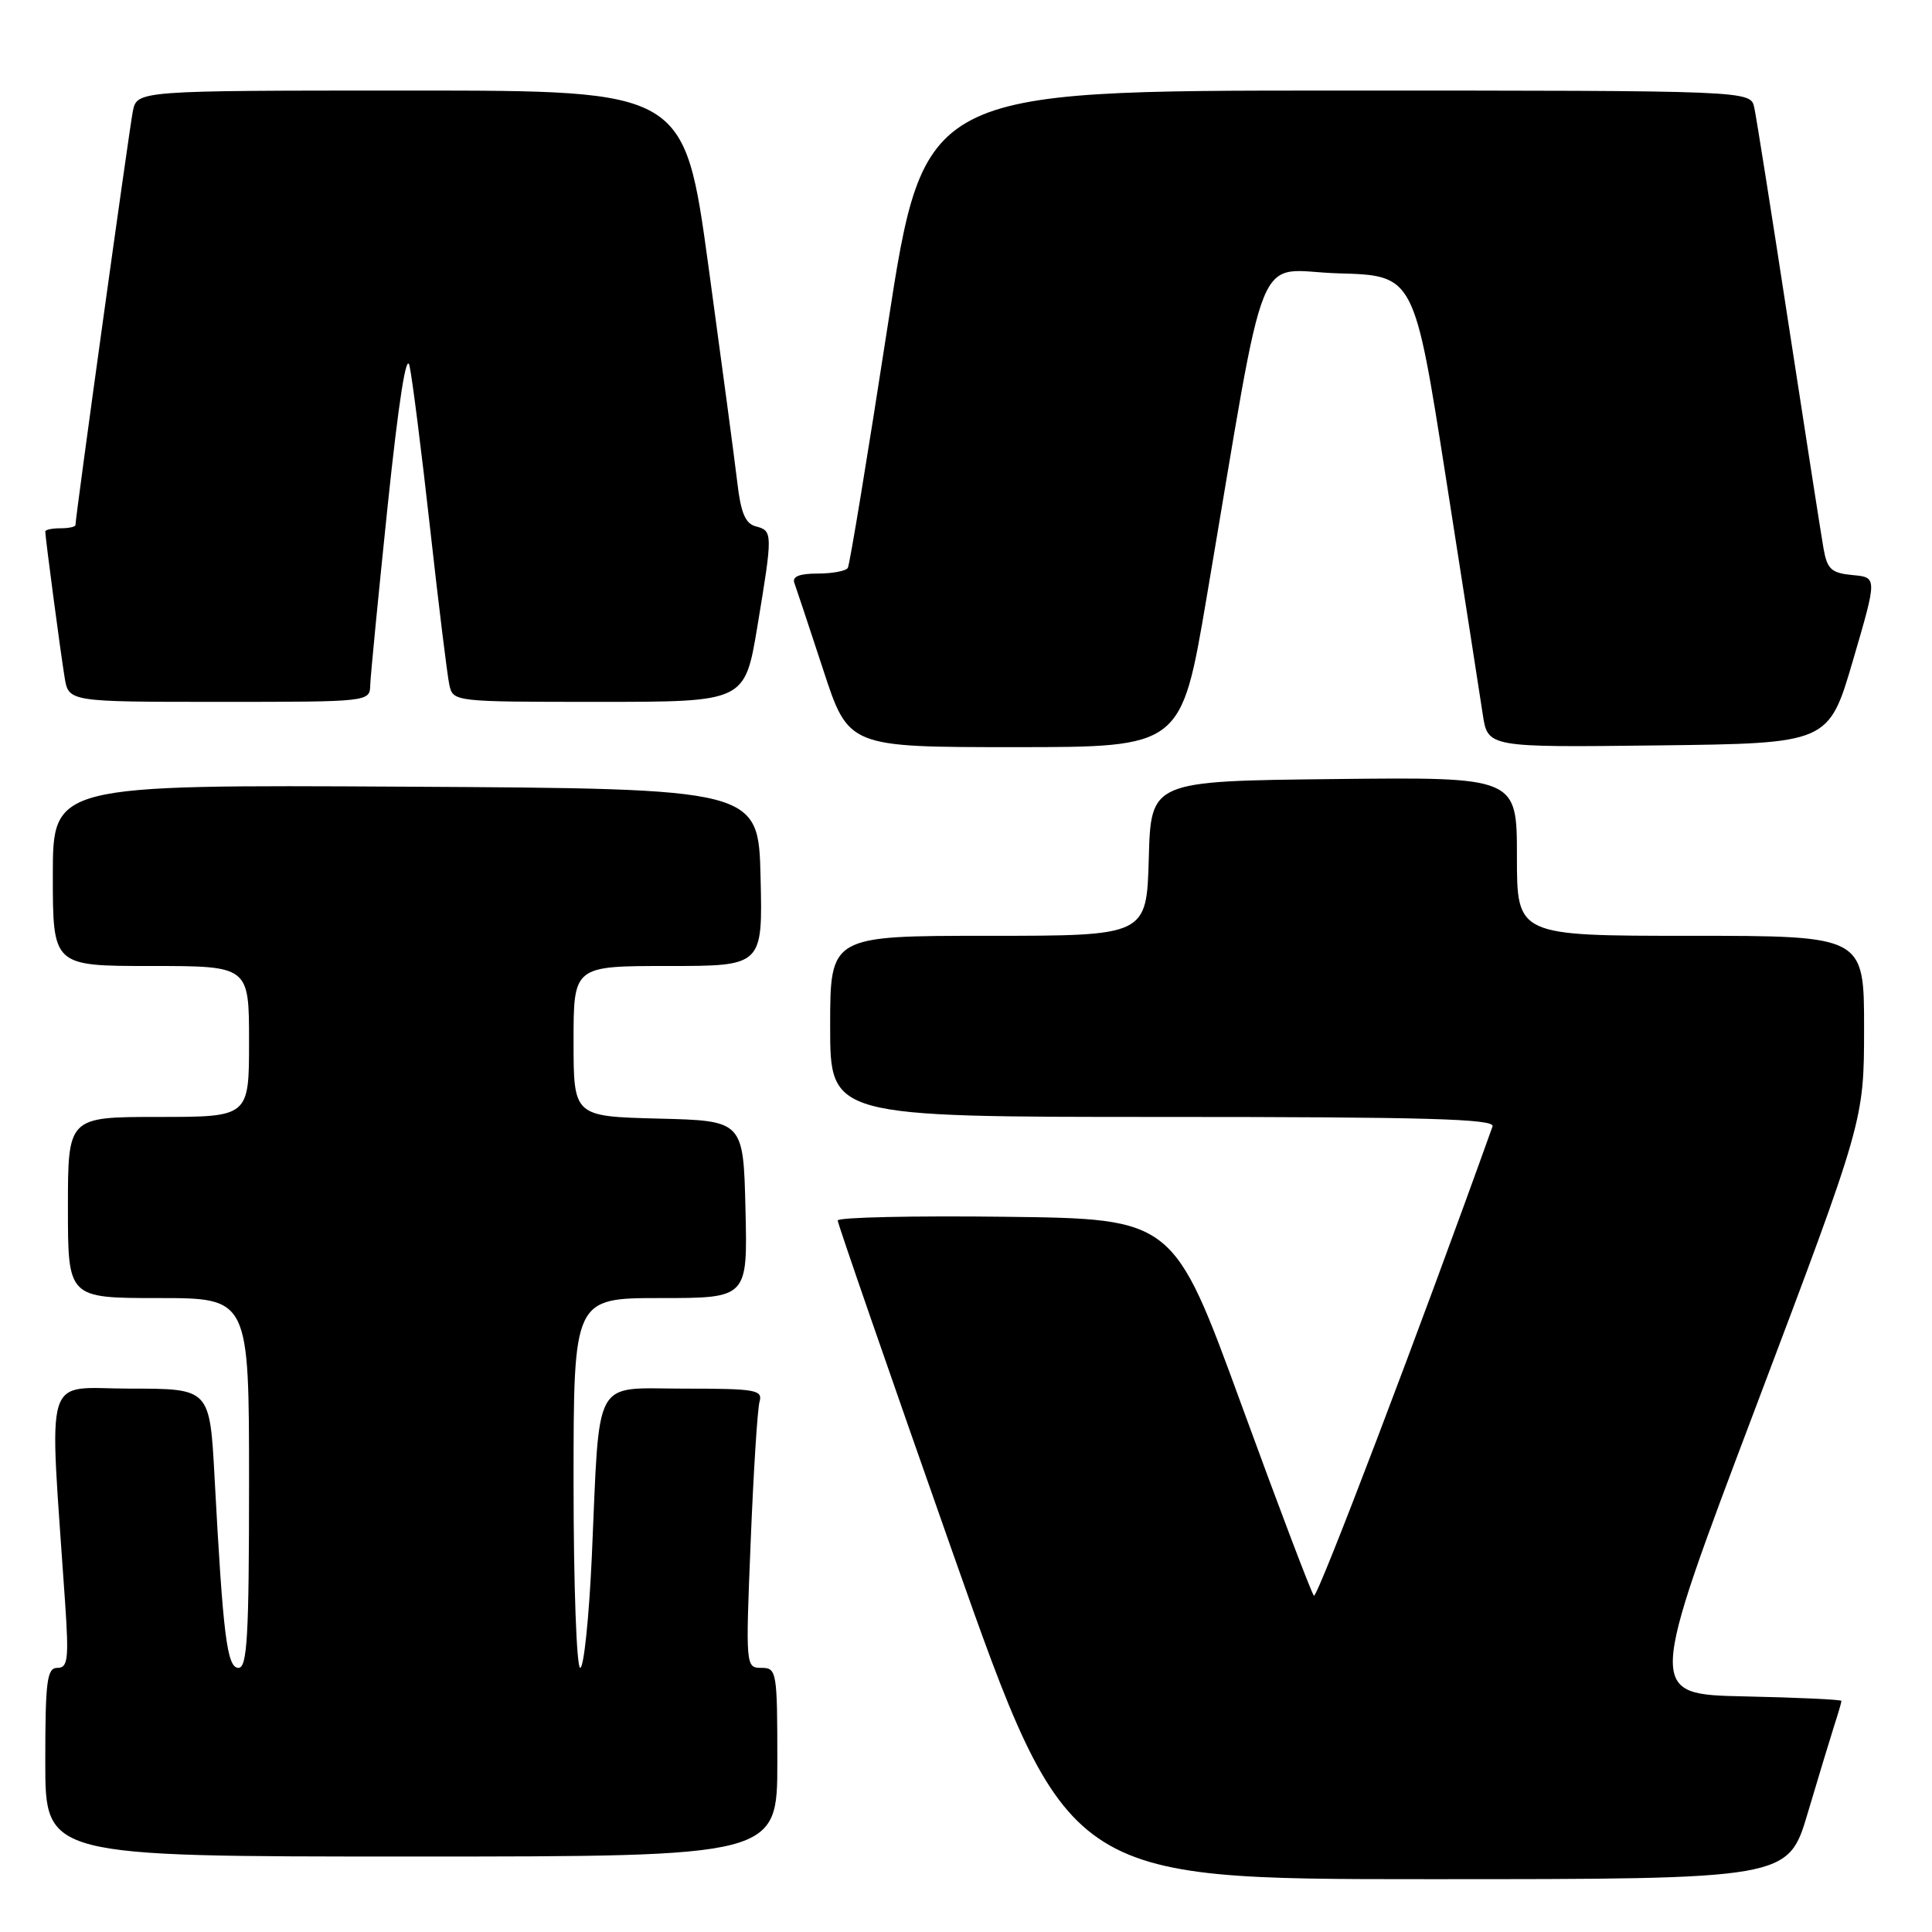 <?xml version="1.0" encoding="UTF-8" standalone="no"?>
<!DOCTYPE svg PUBLIC "-//W3C//DTD SVG 1.1//EN" "http://www.w3.org/Graphics/SVG/1.1/DTD/svg11.dtd" >
<svg xmlns="http://www.w3.org/2000/svg" xmlns:xlink="http://www.w3.org/1999/xlink" version="1.1" viewBox="0 0 256 256">
 <g >
 <path fill="currentColor"
d=" M 239.53 240.25 C 240.96 235.44 242.55 230.20 243.06 228.60 C 243.58 227.01 244.00 225.56 244.00 225.38 C 244.00 225.20 238.21 224.93 231.13 224.78 C 218.26 224.50 218.26 224.50 232.63 186.50 C 246.99 148.50 246.99 148.50 247.00 136.25 C 247.00 124.00 247.00 124.00 224.00 124.00 C 201.00 124.00 201.00 124.00 201.00 113.48 C 201.00 102.96 201.00 102.96 176.75 103.23 C 152.50 103.50 152.50 103.50 152.22 113.75 C 151.93 124.00 151.93 124.00 130.97 124.00 C 110.00 124.00 110.00 124.00 110.00 136.00 C 110.00 148.00 110.00 148.00 154.11 148.00 C 188.96 148.00 198.12 148.26 197.77 149.25 C 188.27 175.81 174.54 211.88 174.10 211.44 C 173.78 211.11 169.46 199.74 164.51 186.17 C 155.50 161.50 155.50 161.50 133.25 161.23 C 121.01 161.08 111.00 161.30 111.00 161.72 C 111.00 162.13 117.86 181.94 126.24 205.74 C 141.49 249.00 141.49 249.00 189.21 249.00 C 236.94 249.00 236.94 249.00 239.53 240.25 Z  M 103.00 233.50 C 103.00 221.46 102.92 221.00 100.89 221.00 C 98.81 221.00 98.79 220.83 99.47 204.25 C 99.84 195.04 100.37 186.71 100.64 185.75 C 101.09 184.16 100.16 184.00 90.66 184.00 C 78.40 184.00 79.50 182.00 78.42 206.25 C 78.05 214.36 77.36 221.00 76.88 221.00 C 76.40 221.00 76.00 209.97 76.00 196.50 C 76.00 172.00 76.00 172.00 87.53 172.00 C 99.06 172.00 99.06 172.00 98.78 160.25 C 98.50 148.50 98.50 148.50 87.25 148.22 C 76.00 147.93 76.00 147.93 76.00 137.97 C 76.00 128.00 76.00 128.00 88.53 128.00 C 101.06 128.00 101.06 128.00 100.78 116.25 C 100.50 104.50 100.50 104.50 53.75 104.24 C 7.00 103.98 7.00 103.98 7.00 115.99 C 7.00 128.00 7.00 128.00 20.00 128.00 C 33.00 128.00 33.00 128.00 33.00 138.00 C 33.00 148.00 33.00 148.00 21.00 148.00 C 9.00 148.00 9.00 148.00 9.00 160.00 C 9.00 172.00 9.00 172.00 21.00 172.00 C 33.00 172.00 33.00 172.00 33.00 196.50 C 33.00 216.82 32.76 221.00 31.60 221.00 C 30.08 221.00 29.56 216.83 28.43 195.75 C 27.80 184.00 27.80 184.00 17.28 184.00 C 5.56 184.00 6.50 180.94 8.62 212.25 C 9.14 219.86 9.00 221.00 7.61 221.00 C 6.22 221.00 6.00 222.69 6.00 233.50 C 6.00 246.00 6.00 246.00 54.50 246.00 C 103.00 246.00 103.00 246.00 103.00 233.50 Z  M 159.87 79.25 C 168.10 30.77 166.02 35.90 177.36 36.22 C 187.39 36.50 187.39 36.50 191.60 63.37 C 193.91 78.14 196.11 92.22 196.47 94.64 C 197.13 99.04 197.13 99.04 219.72 98.77 C 242.31 98.50 242.31 98.50 245.53 87.50 C 248.75 76.50 248.75 76.50 245.48 76.20 C 242.67 75.93 242.12 75.44 241.63 72.70 C 241.32 70.94 239.24 57.58 237.00 43.00 C 234.77 28.42 232.72 15.49 232.45 14.25 C 231.96 12.00 231.96 12.00 177.20 12.00 C 122.44 12.00 122.44 12.00 117.61 43.25 C 114.96 60.44 112.59 74.84 112.34 75.25 C 112.09 75.66 110.29 76.00 108.33 76.00 C 105.91 76.00 104.94 76.40 105.26 77.25 C 105.51 77.94 107.23 83.11 109.08 88.75 C 112.43 99.00 112.43 99.00 134.47 99.00 C 156.52 99.00 156.52 99.00 159.87 79.25 Z  M 49.06 90.75 C 49.10 89.51 50.14 78.83 51.37 67.00 C 52.83 53.07 53.85 46.56 54.27 48.50 C 54.63 50.15 55.86 59.83 56.99 70.00 C 58.12 80.17 59.27 89.51 59.54 90.75 C 60.04 92.99 60.14 93.00 79.37 93.00 C 98.69 93.00 98.69 93.00 100.35 83.05 C 102.41 70.63 102.40 70.34 100.16 69.75 C 98.76 69.39 98.16 67.96 97.69 63.88 C 97.34 60.92 95.62 48.04 93.87 35.25 C 90.68 12.00 90.68 12.00 54.42 12.00 C 18.16 12.00 18.16 12.00 17.60 14.75 C 17.12 17.17 10.00 68.48 10.00 69.57 C 10.00 69.81 9.10 70.00 8.00 70.00 C 6.90 70.00 6.00 70.19 6.00 70.43 C 6.00 71.21 8.02 86.46 8.56 89.75 C 9.09 93.00 9.09 93.00 29.05 93.00 C 49.00 93.00 49.00 93.00 49.06 90.75 Z "/>
</g>
</svg>
